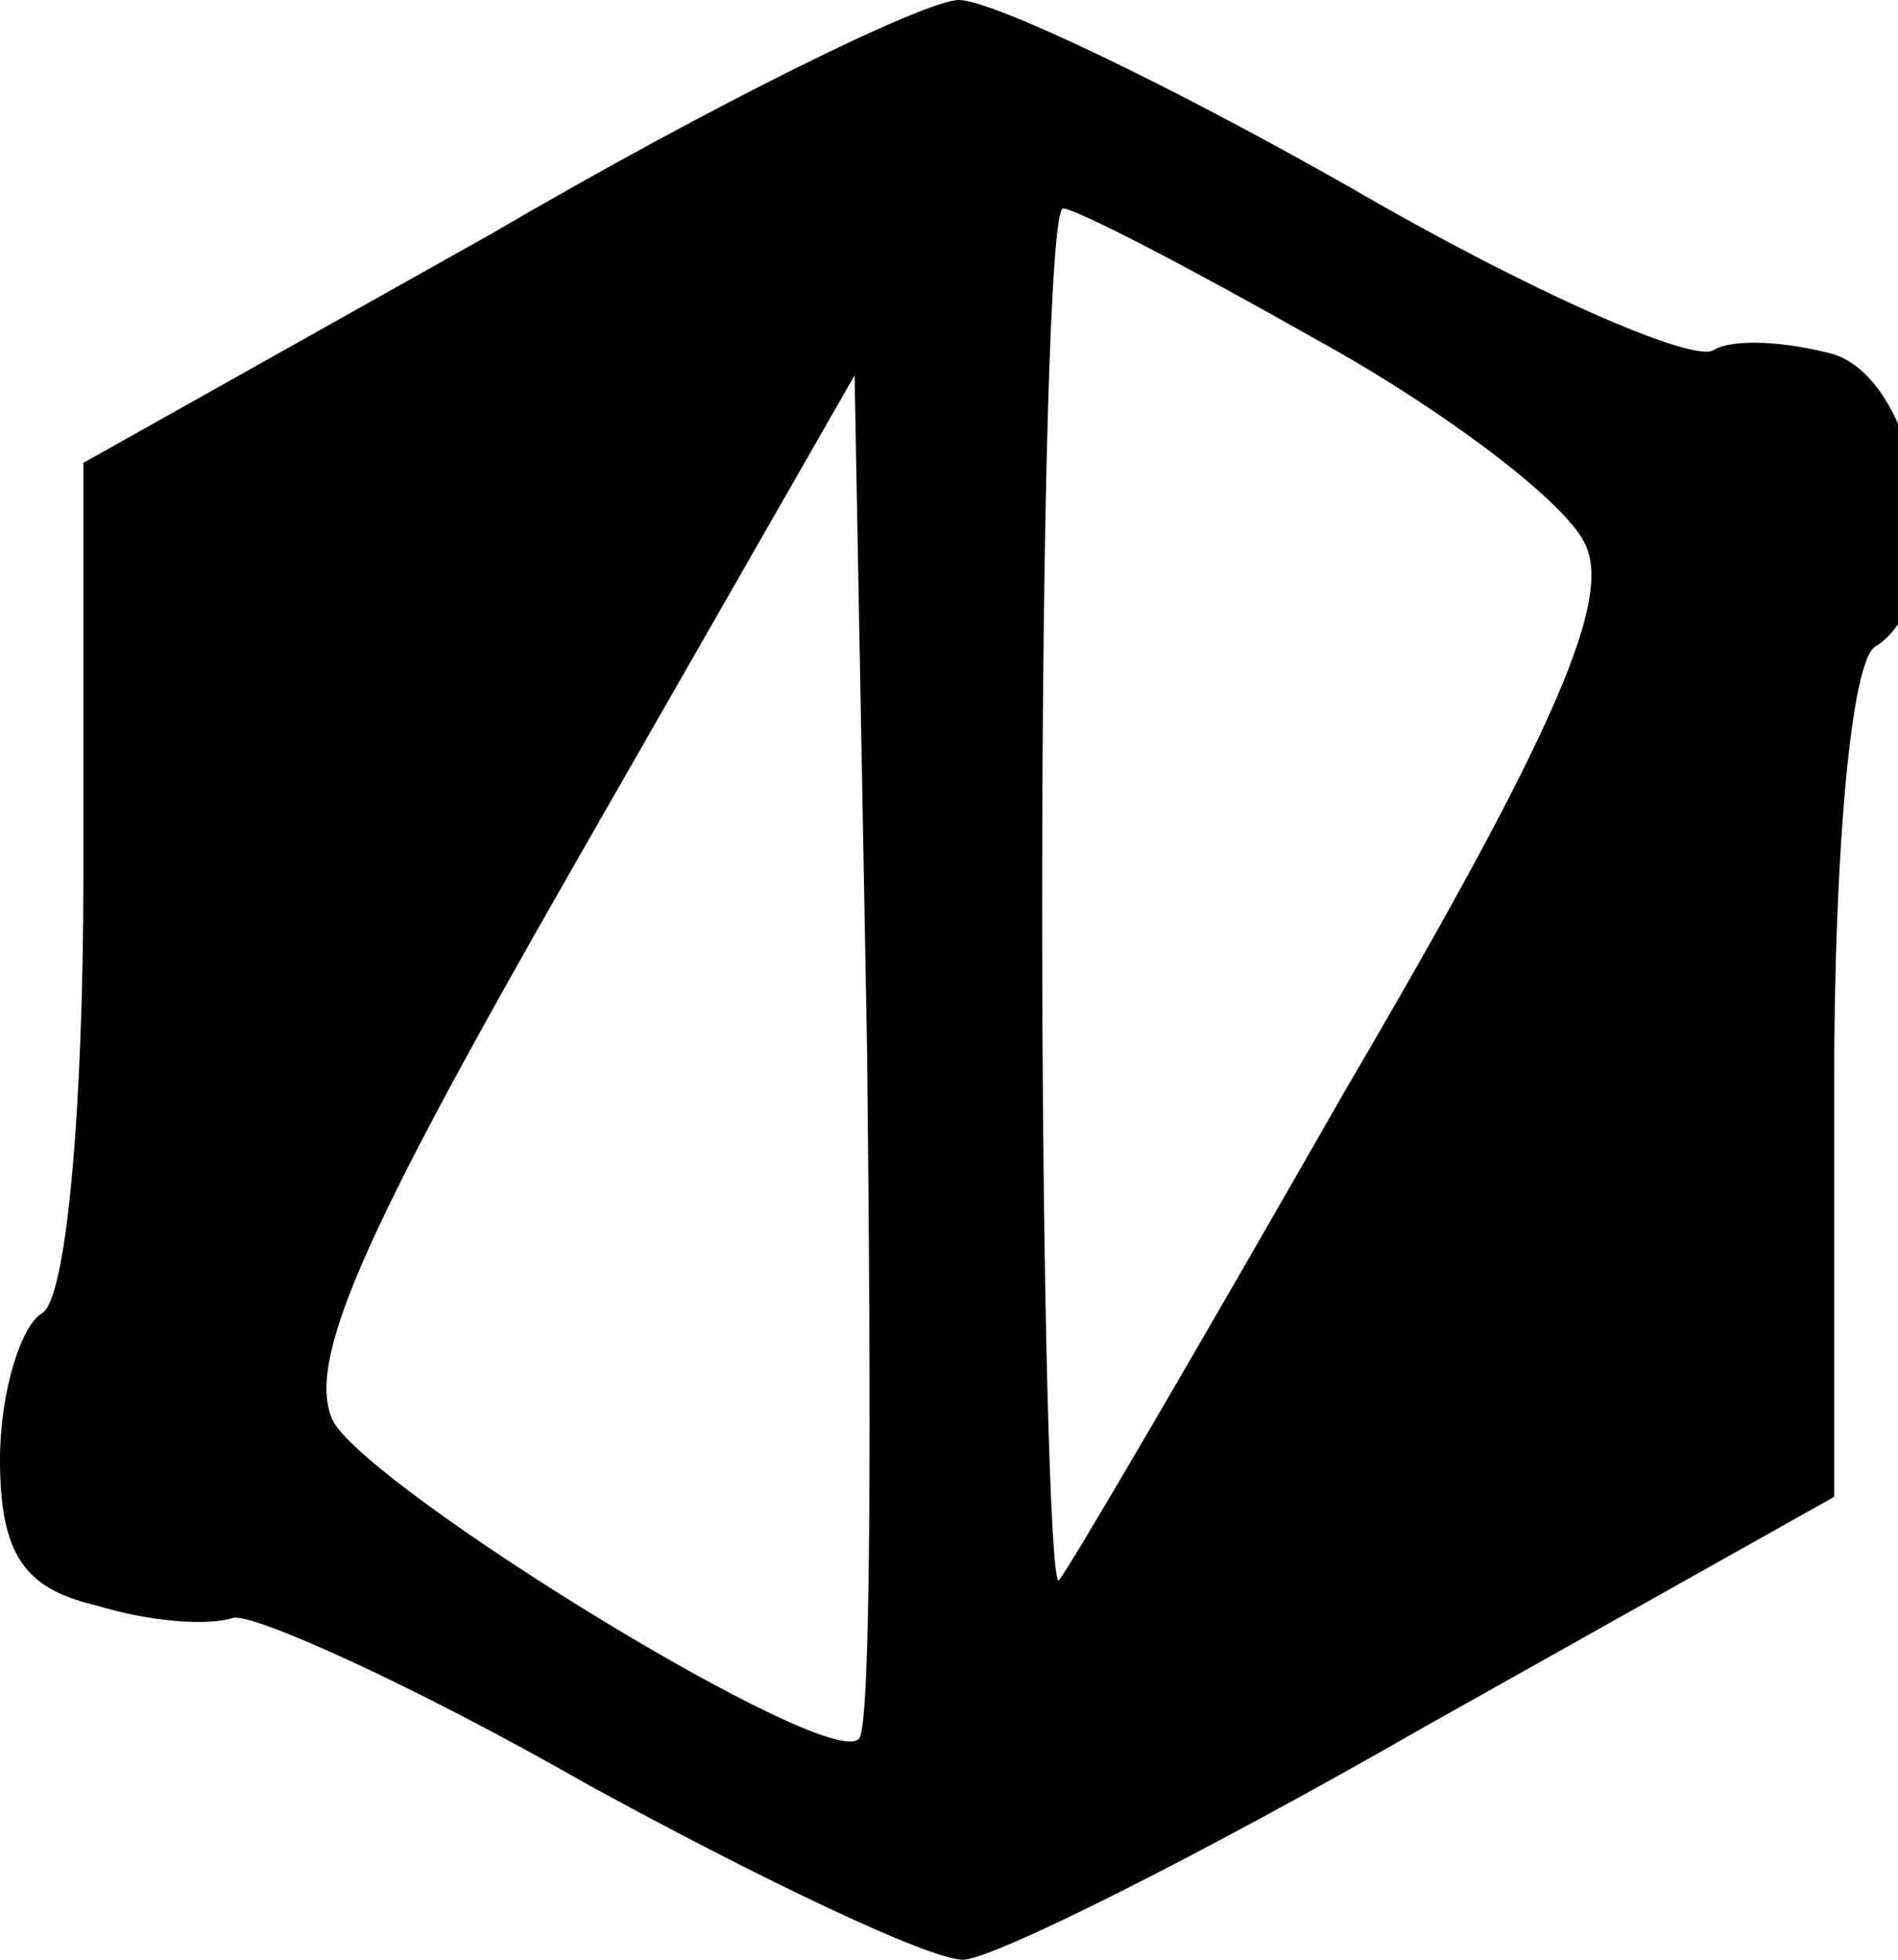 <!-- Generated by IcoMoon.io -->
<svg version="1.1" xmlns="http://www.w3.org/2000/svg" width="31" height="32" viewBox="0 0 31 32">
<title>icon6</title>
<path d="M8.034 3.813l-6.672 3.745v6.74c0 3.745-0.272 6.945-0.681 7.149-0.34 0.204-0.681 1.294-0.681 2.383 0 1.566 0.408 2.111 1.566 2.383 0.885 0.272 1.838 0.34 2.247 0.204 0.34-0.068 2.928 1.089 5.787 2.723 2.86 1.566 5.583 2.86 6.128 2.86 0.477 0 3.881-1.702 7.557-3.813l6.672-3.745v-6.74c0-3.745 0.272-6.945 0.681-7.149 1.294-0.817 0.749-4.289-0.681-4.766-0.749-0.204-1.634-0.272-1.974-0.068s-2.996-0.953-5.923-2.655c-2.996-1.702-5.855-3.064-6.4-3.064s-4.017 1.702-7.626 3.813zM21.447 5.515c2.111 1.157 4.085 2.655 4.426 3.336 0.477 0.885-0.409 2.996-3.881 8.919-2.451 4.289-4.562 7.898-4.698 8.034s-0.272-4.834-0.272-11.030c0-6.264 0.136-11.37 0.34-11.37s2.043 0.953 4.085 2.111zM14.026 28.392c-0.477 0.545-7.898-4.017-8.579-5.174-0.477-0.953 0.477-3.064 3.949-9.123l4.562-7.966 0.204 11.030c0.068 5.992 0.068 11.098-0.136 11.234z"></path>
</svg>

